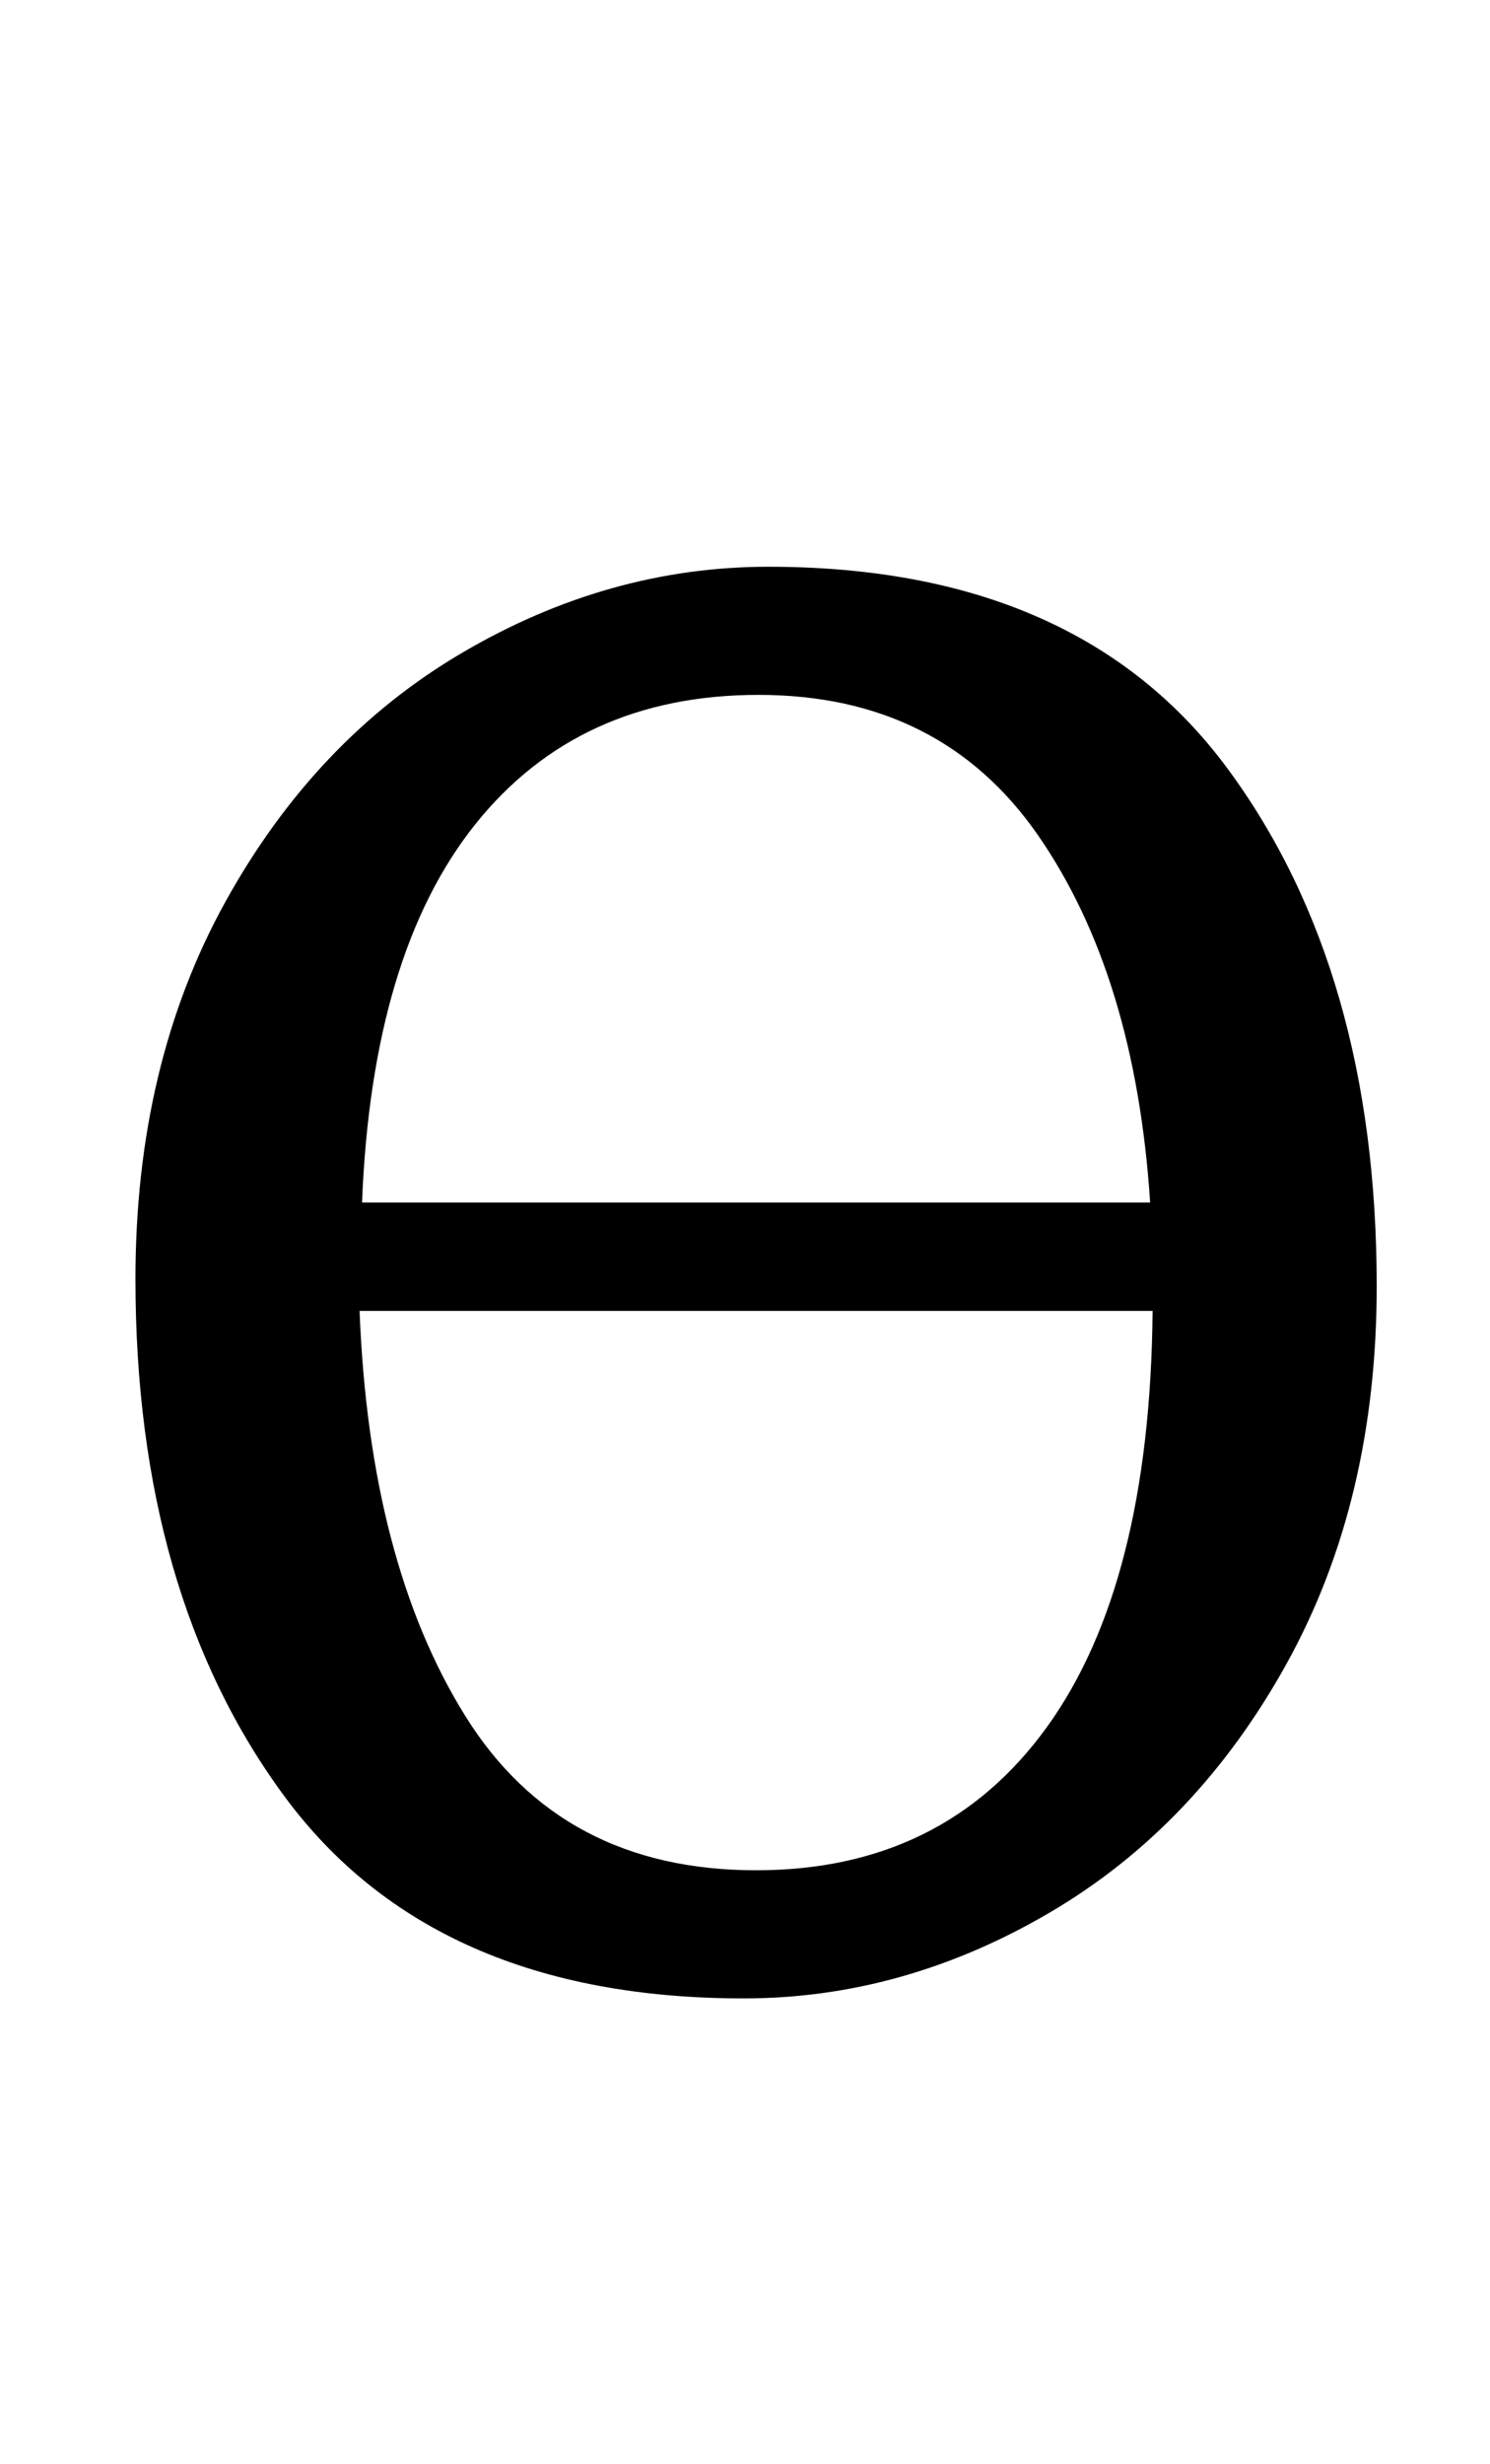 <?xml version="1.0" standalone="no"?>
<!DOCTYPE svg PUBLIC "-//W3C//DTD SVG 1.1//EN" "http://www.w3.org/Graphics/SVG/1.1/DTD/svg11.dtd" >
<svg xmlns="http://www.w3.org/2000/svg" xmlns:xlink="http://www.w3.org/1999/xlink" version="1.1" viewBox="-10 0 605 1000">
  <g transform="matrix(1 0 0 -1 0 800)">
   <path fill="currentColor"
d="M488.5 488q60.5 -82 60.5 -210q0 -87 -36.5 -153t-96 -101t-124.5 -35q-126 0 -186.5 82t-60.5 210q0 87 36.5 153t96 101t124.5 35q126 0 186.5 -82zM411.5 461q-39.5 57 -113.5 57q-73 0 -115 -52.5t-46 -153.5h320q-6 92 -45.5 149zM179 103.5q39 -62.5 118 -62.5
q76 0 118 58t43 169h-322q4 -102 43 -164.5z" />
  </g>

</svg>
